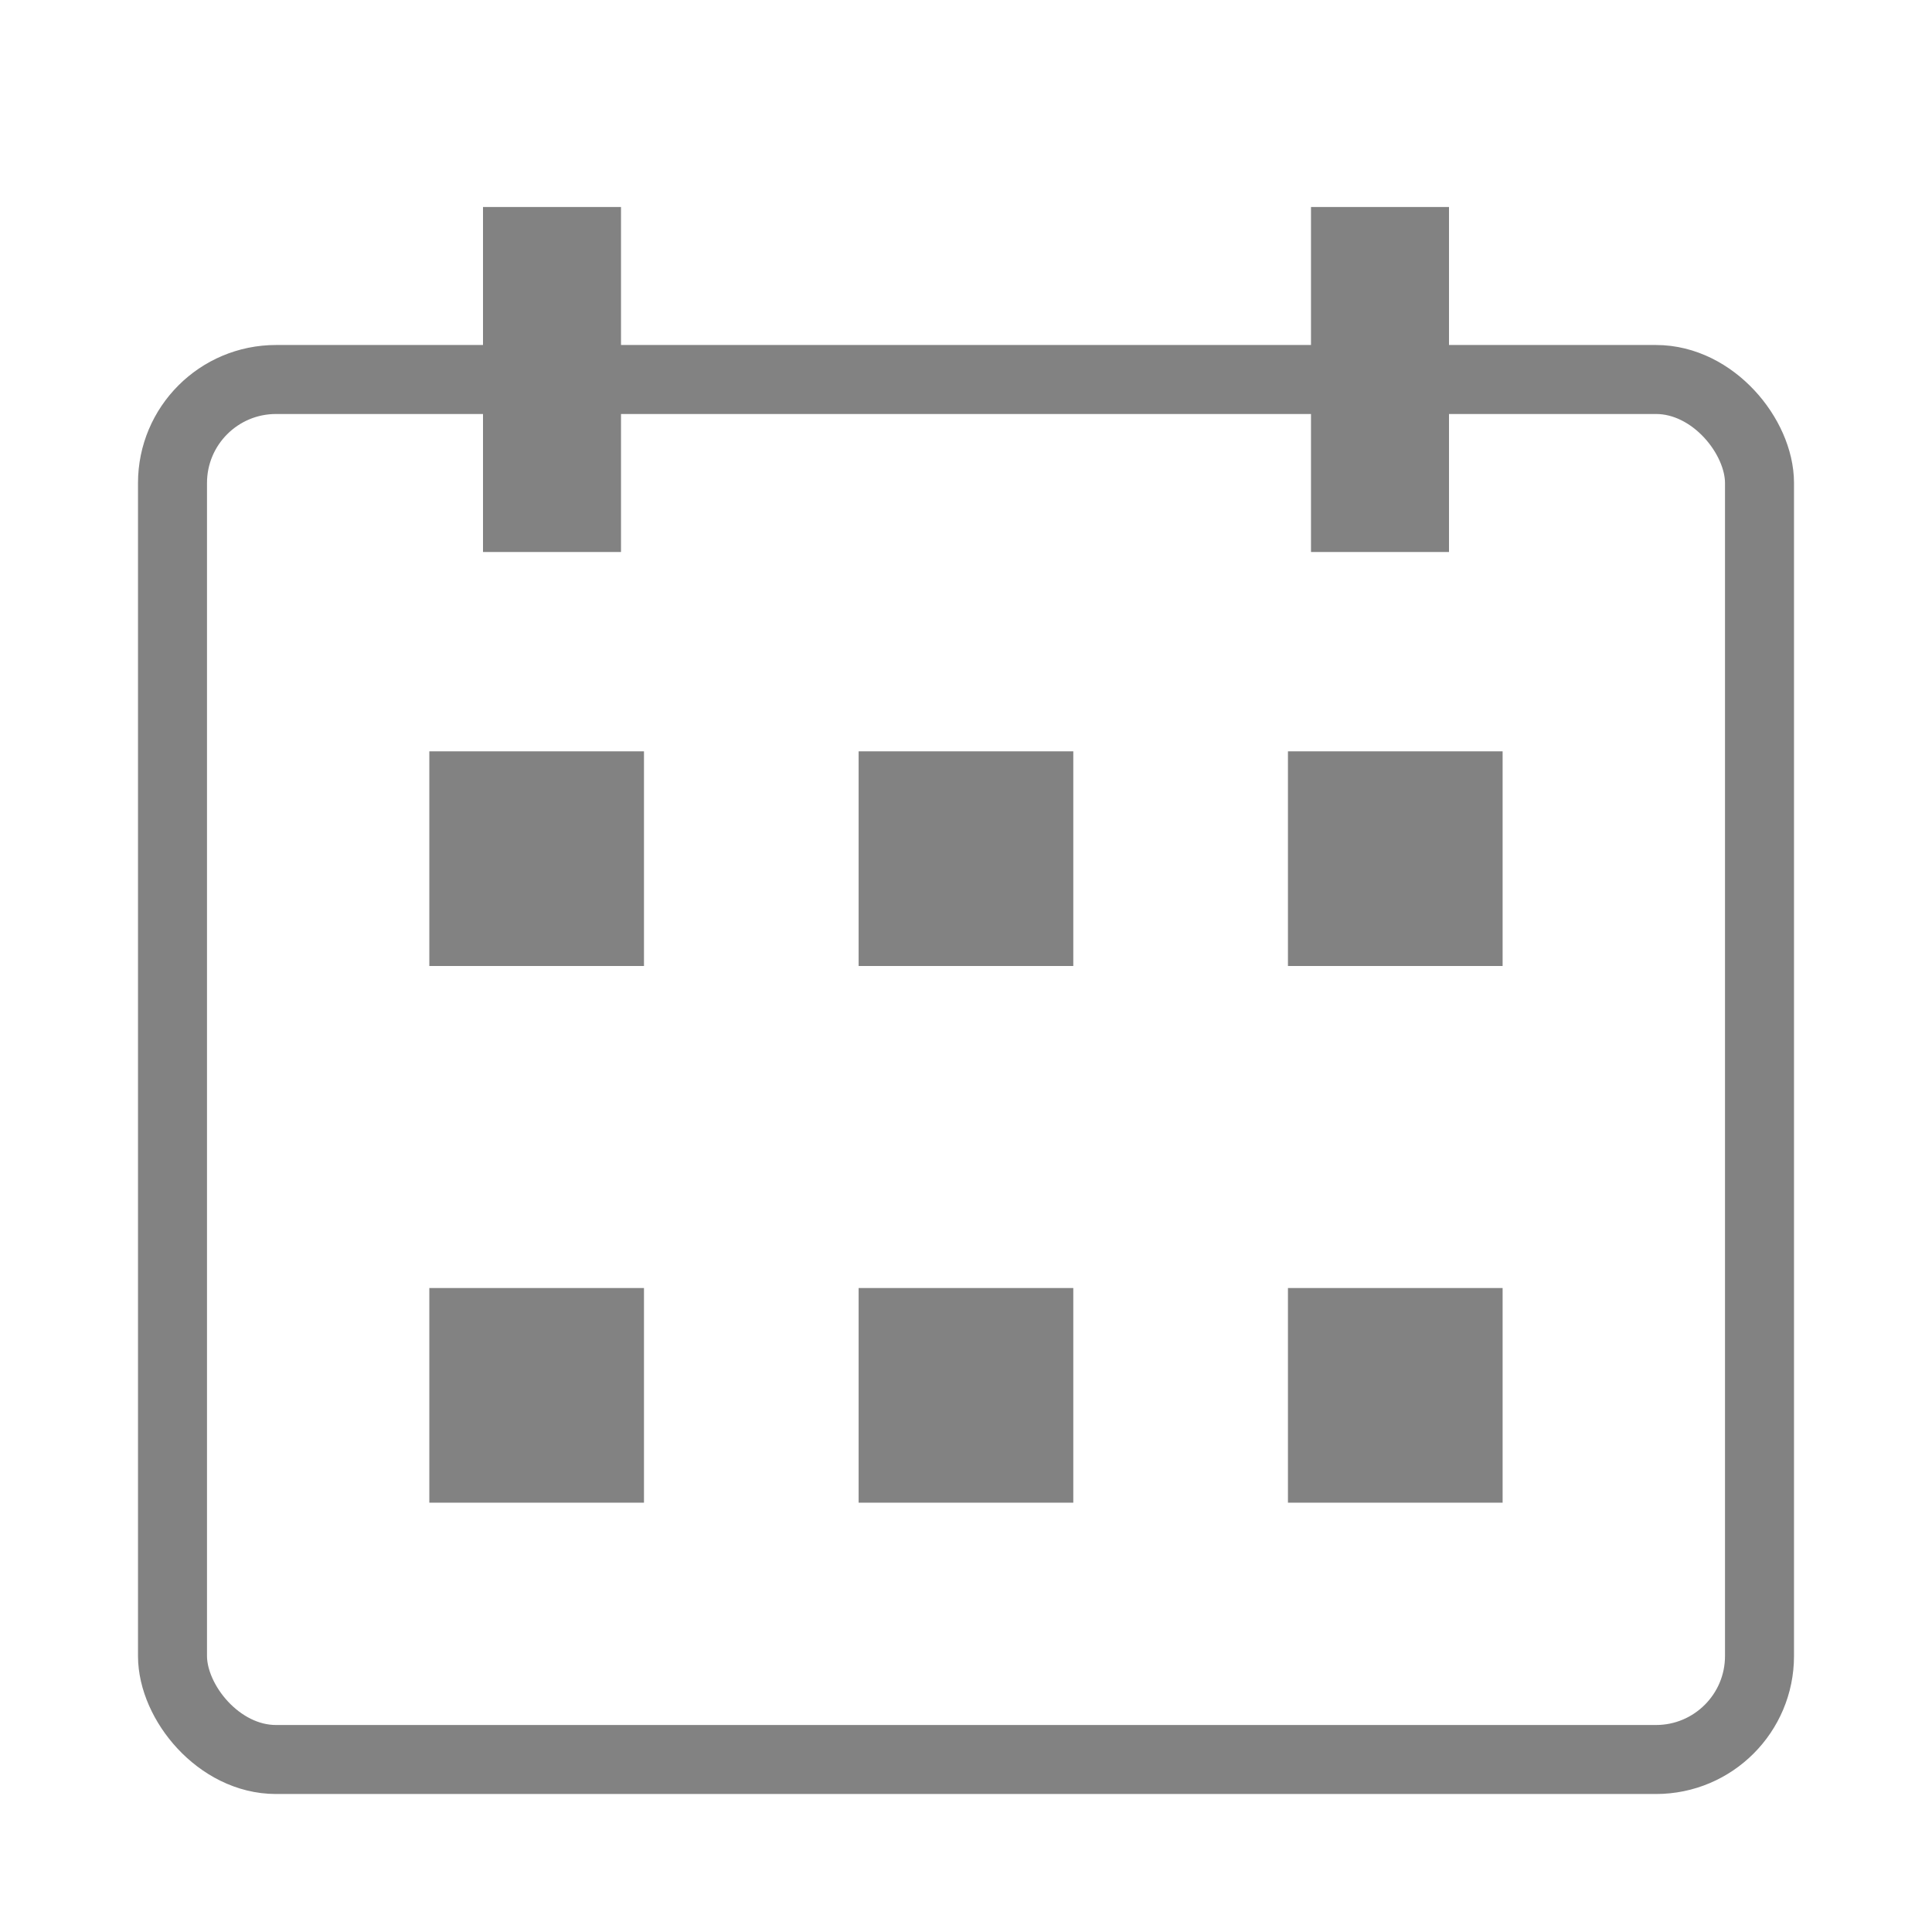 <svg width="28" height="28" viewBox="0 0 28 28" fill="none" xmlns="http://www.w3.org/2000/svg">
<rect x="2.5" y="5.5" width="23" height="20" rx="1.5" stroke="#828282"/>
<rect x="7" y="3" width="2" height="5" fill="#828282"/>
<rect x="19" y="3" width="2" height="5" fill="#828282"/>
<rect x="6.222" y="10.889" width="3.111" height="3.111" fill="#828282"/>
<rect x="6.222" y="18.667" width="3.111" height="3.111" fill="#828282"/>
<rect x="12.444" y="10.889" width="3.111" height="3.111" fill="#828282"/>
<rect x="12.444" y="18.667" width="3.111" height="3.111" fill="#828282"/>
<rect x="18.666" y="10.889" width="3.111" height="3.111" fill="#828282"/>
<rect x="18.666" y="18.667" width="3.111" height="3.111" fill="#828282"/>
</svg>
